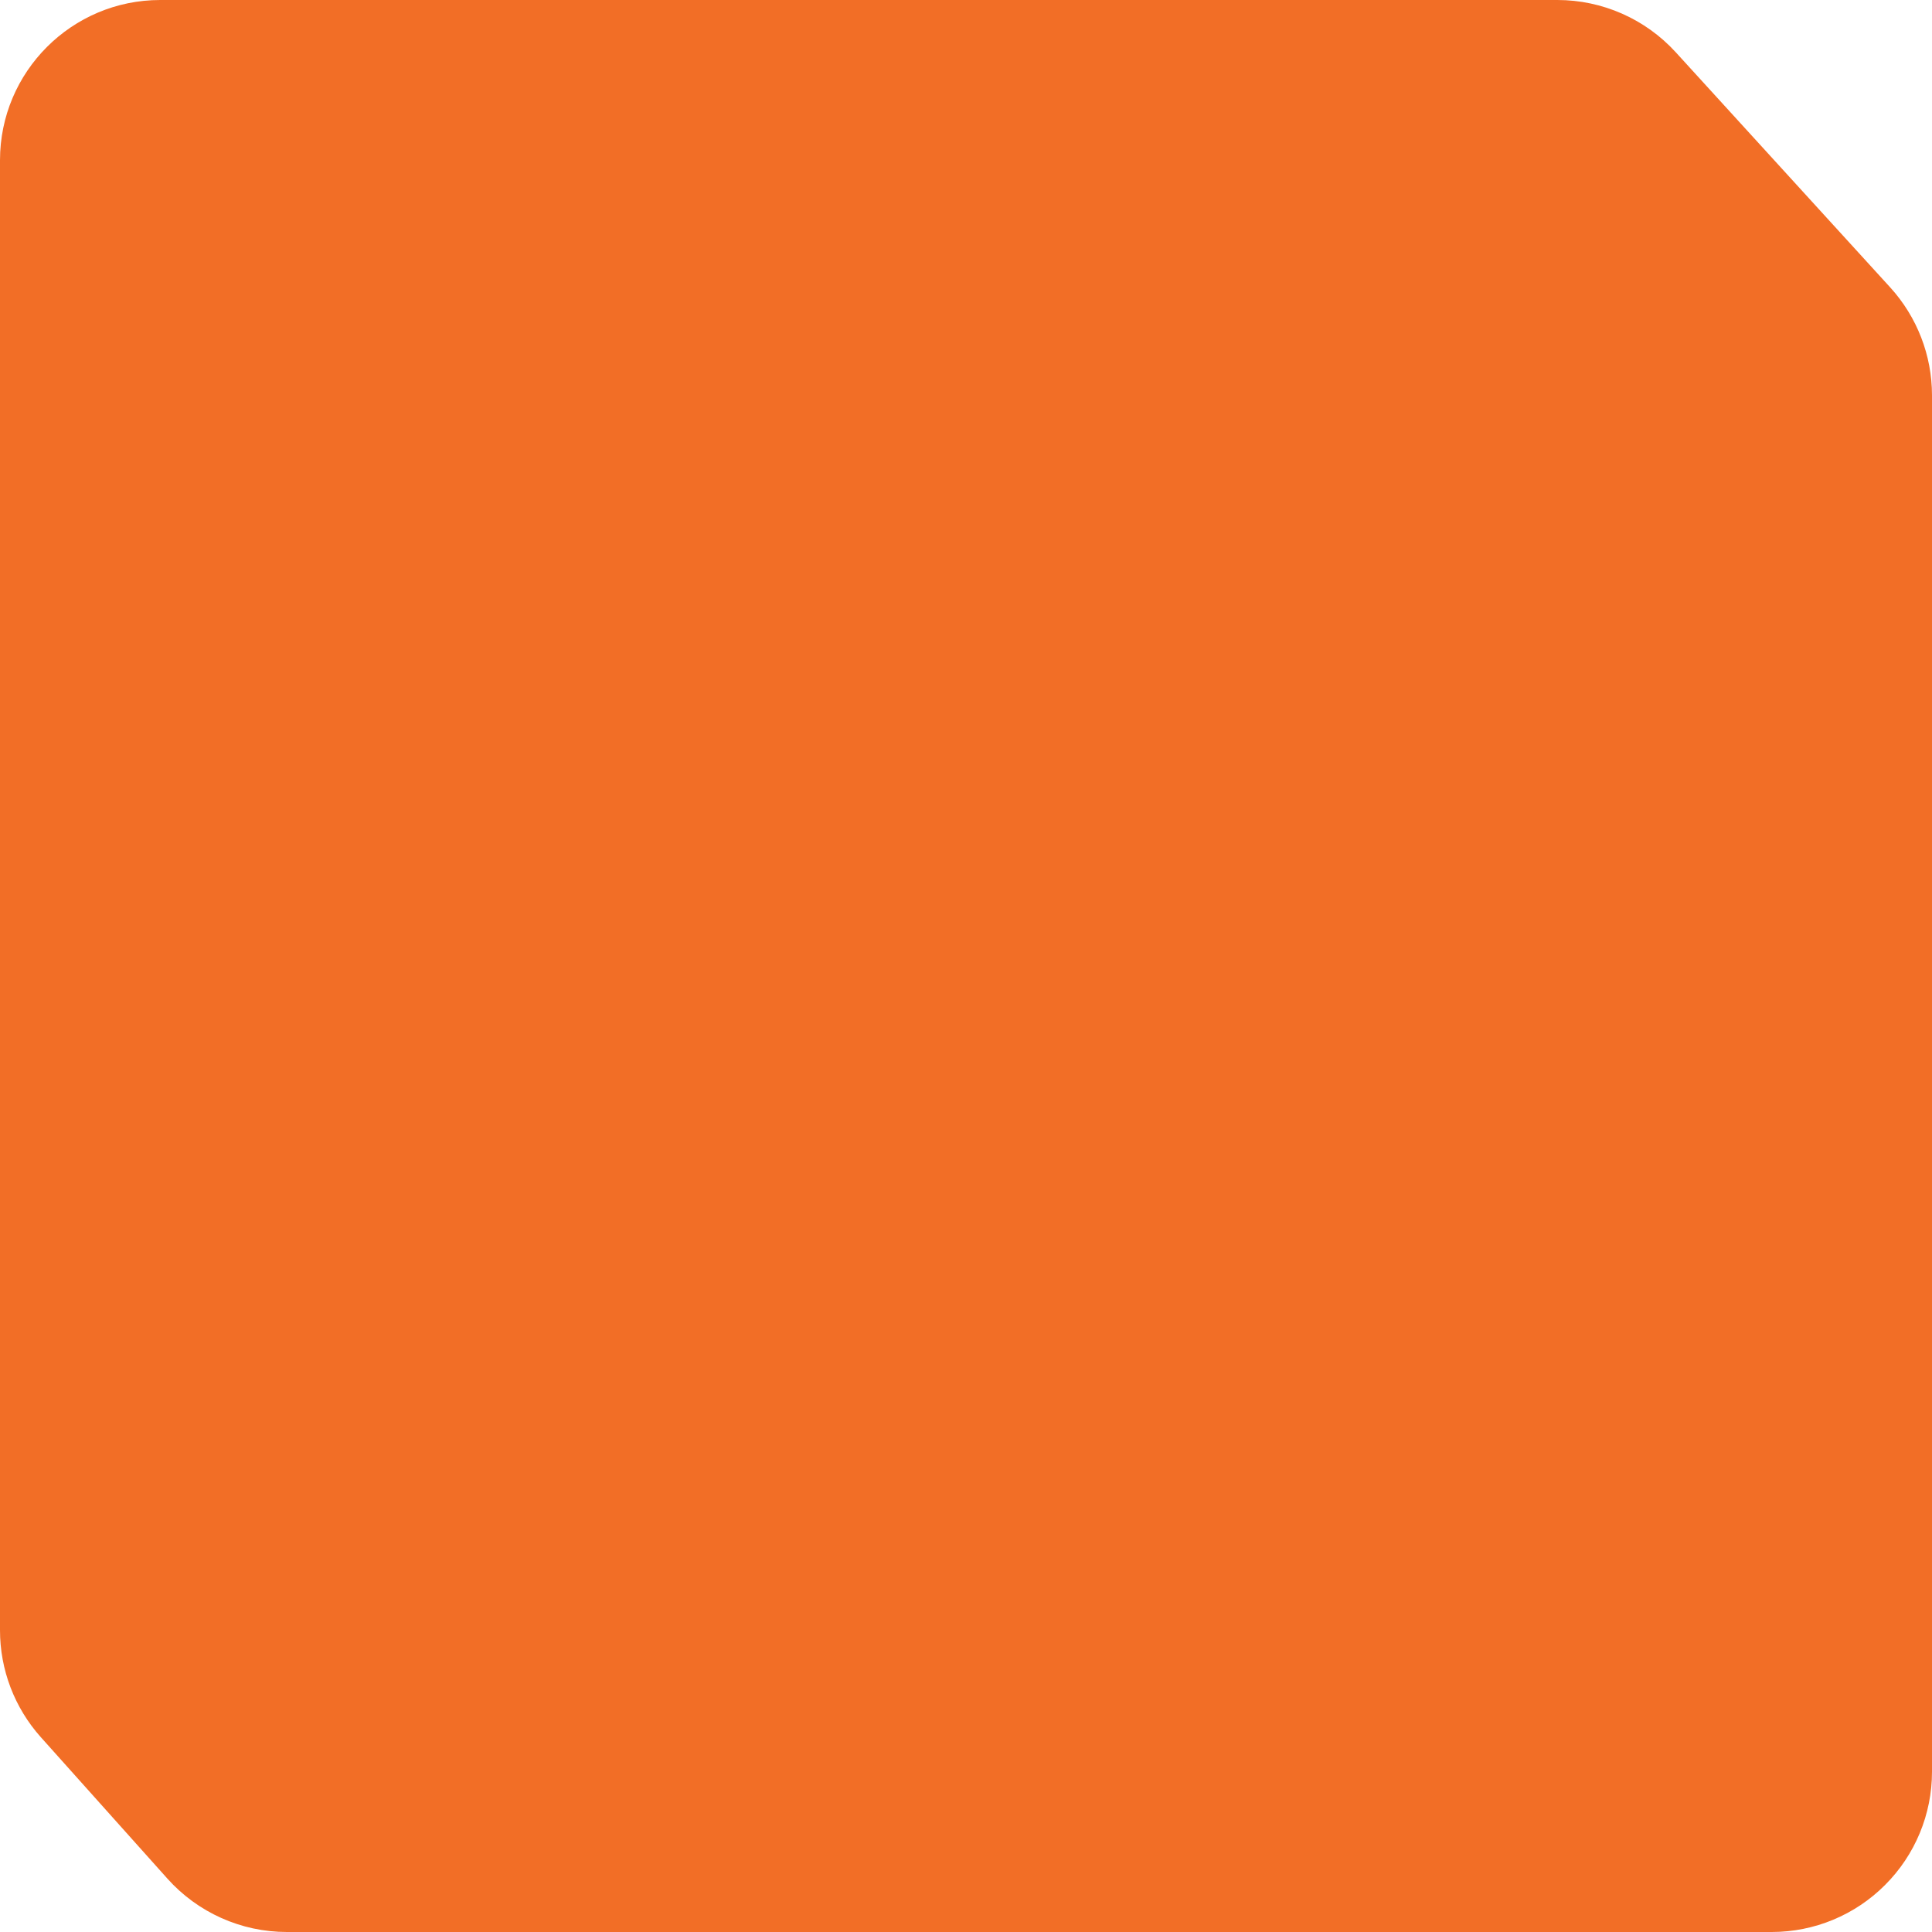 <svg xmlns="http://www.w3.org/2000/svg" width="285" height="285" viewBox="0 0 285 285">
  <defs>
    <clipPath id="leftShapeClip">
      <path d="M 229.73 0 H 23.64 C 10.59 0 0 10.59 0 23.64 V 240.49 C 0 246.31 2.14 251.92 6.02 256.26 L 24.69 277.12 C 29.17 282.13 35.58 285 42.31 285 H 261.36 C 267.63 285 273.64 282.51 278.07 278.07 C 282.51 273.64 285 267.63 285 261.36 V 58.32 C 285 52.43 282.8 46.75 278.83 42.39 L 247.2 7.71 C 242.72 2.8 236.38 0 229.73 0 Z"/>
    </clipPath>
  </defs>
  <g clip-path="url(#leftShapeClip)">
    <rect width="285" height="285" fill="#f26e26"/>
  </g>
</svg>

